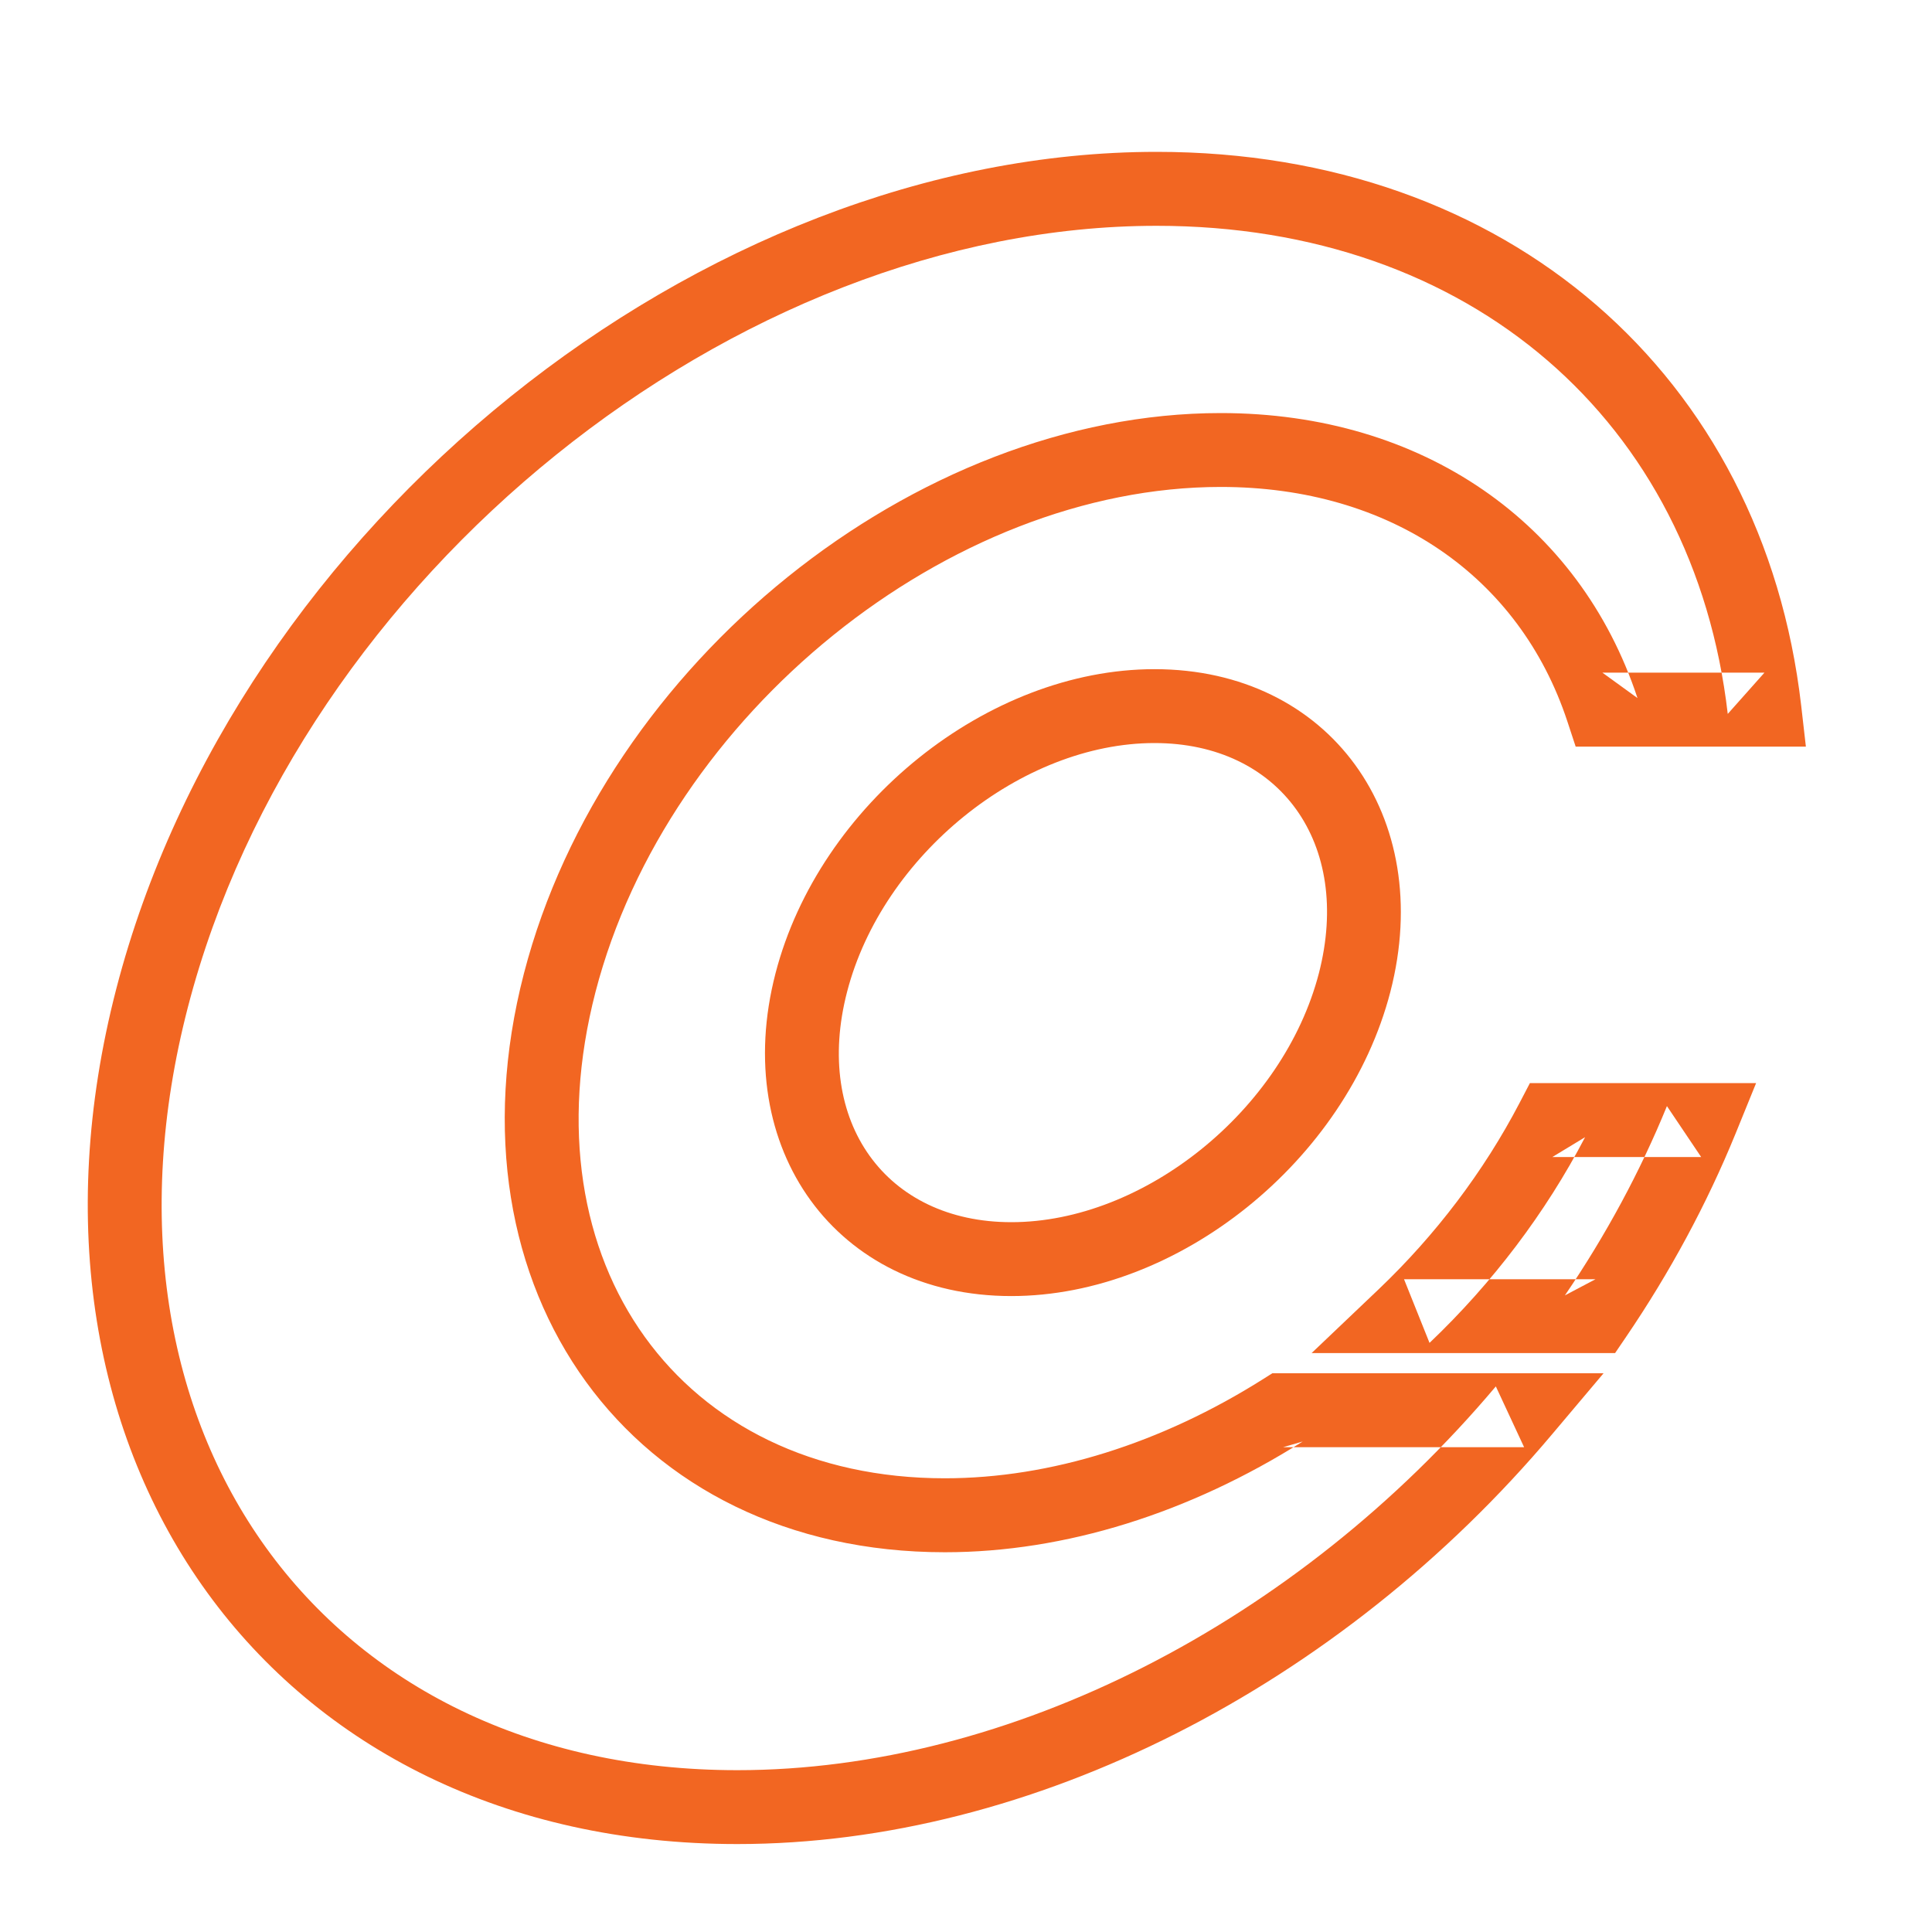 <?xml version="1.0" encoding="UTF-8" standalone="no"?>
<svg width="25px" height="25px" viewBox="0 0 25 25" version="1.1" xmlns="http://www.w3.org/2000/svg" xmlns:xlink="http://www.w3.org/1999/xlink" xmlns:sketch="http://www.bohemiancoding.com/sketch/ns">
    <!-- Generator: Sketch 3.0.2 (7799) - http://www.bohemiancoding.com/sketch -->
    <title>nav-icon-index-hover</title>
    <description>Created with Sketch.</description>
    <defs></defs>
    <g id="Page-1" stroke="none" stroke-width="1" fill="none" fill-rule="evenodd" sketch:type="MSPage">
        <g id="nav-icon-index-hover" sketch:type="MSLayerGroup" transform="translate(1.5, 1.5)" fill="#F26622">
            <g id="Page-1" sketch:type="MSShapeGroup">
                <g id="logo">
                    <g id="Page-1">
                        <g id="logo">
                            <g id="Page-1">
                                <g id="cacafly_logo">
                                    <g id="Group">
                                        <g id="Shape">
                                            <path d="M16.491,11.335 C17.079,9.063 15.702,7.159 13.439,7.159 C11.277,7.159 9.1,8.912 8.535,11.095 C7.946,13.367 9.323,15.271 11.586,15.271 C13.748,15.271 15.924,13.519 16.491,11.335 Z M9.461,11.335 C9.919,9.566 11.72,8.115 13.439,8.115 C15.061,8.115 16,9.414 15.566,11.095 C15.106,12.864 13.305,14.315 11.586,14.315 C9.965,14.315 9.025,13.016 9.461,11.335 Z"></path>
                                            <path d="M19.146,16.009 L19.399,16.009 L19.541,15.8 C20.11,14.963 20.585,14.082 20.956,13.174 L21.224,12.515 L20.513,12.515 L18.587,12.515 L18.297,12.515 L18.163,12.772 C17.7,13.659 17.078,14.48 16.339,15.184 L15.472,16.009 L16.668,16.009 L19.146,16.009 Z M16.998,15.877 C17.813,15.101 18.499,14.196 19.011,13.215 L18.587,13.472 L20.513,13.472 L20.07,12.813 C19.725,13.658 19.282,14.48 18.75,15.262 L19.146,15.053 L16.668,15.053 L16.998,15.877 Z"></path>
                                            <path d="M6.206,11.335 C7.14,7.736 10.782,4.801 14.297,4.801 C16.5,4.801 18.163,5.963 18.781,7.833 L18.889,8.161 L19.235,8.161 L21.332,8.161 L21.868,8.161 L21.807,7.628 C21.313,3.36 18.011,0.465 13.467,0.465 C7.565,0.465 1.558,5.304 0.005,11.294 C-1.57,17.373 2.039,22.362 8.041,22.362 C11.862,22.362 15.841,20.318 18.587,17.056 L19.25,16.27 L18.222,16.27 L15.102,16.27 L14.964,16.27 L14.847,16.344 C13.531,17.175 12.097,17.629 10.726,17.629 C7.308,17.629 5.296,14.846 6.206,11.335 Z M15.357,17.153 L15.102,17.227 L18.222,17.227 L17.856,16.44 C15.283,19.495 11.565,21.406 8.041,21.406 C2.681,21.406 -0.49,17.021 0.931,11.534 C2.376,5.958 8.008,1.422 13.467,1.422 C17.528,1.422 20.419,3.955 20.857,7.738 L21.332,7.204 L19.235,7.204 L19.689,7.533 C18.94,5.265 16.906,3.845 14.297,3.845 C10.338,3.845 6.321,7.081 5.28,11.095 C4.216,15.197 6.666,18.586 10.726,18.586 C12.287,18.586 13.895,18.076 15.357,17.153 Z"></path>
                                        </g>
                                    </g>
                                </g>
                            </g>
                        </g>
                    </g>
                </g>
            </g>
        </g>
    </g>
</svg>